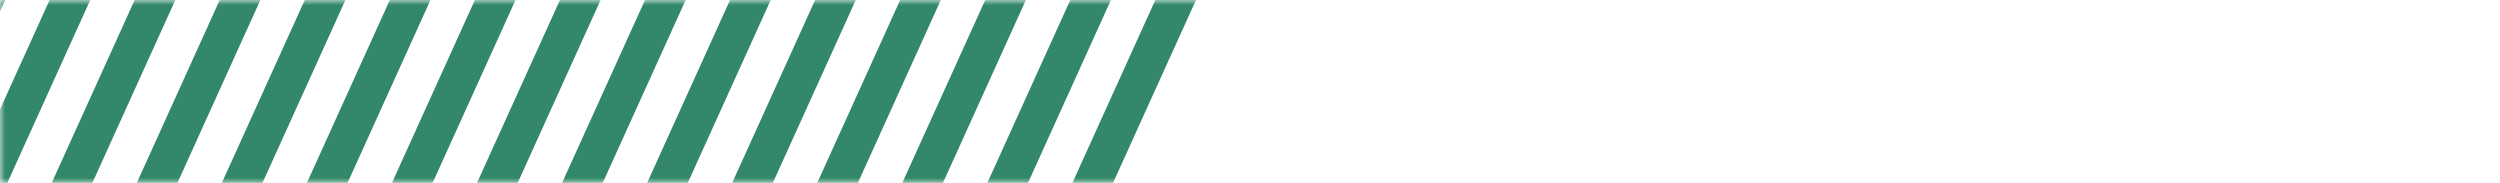 <?xml version="1.0" encoding="UTF-8"?>
<svg width="246px" height="18px" viewBox="0 0 246 18" version="1.1" xmlns="http://www.w3.org/2000/svg" xmlns:xlink="http://www.w3.org/1999/xlink">
    <!-- Generator: Sketch 43 (38999) - http://www.bohemiancoding.com/sketch -->
    <title>Group 5</title>
    <desc>Created with Sketch.</desc>
    <defs>
        <rect id="path-1" x="0" y="0" width="246" height="18"></rect>
    </defs>
    <g id="Page-1" stroke="none" stroke-width="1" fill="none" fill-rule="evenodd">
        <g id="广场竞品客流分析" transform="translate(-1341, -311)">
            <g id="排行" transform="translate(1255, 234)">
                <g id="Group-7" transform="translate(0, 70)">
                    <g id="Group-5" transform="translate(86, 7)">
                        <mask id="mask-2" fill="white">
                            <use xlink:href="#path-1"></use>
                        </mask>
                        <!-- <rect stroke="#272727" stroke-width="1.8" x="0.9" y="0.9" width="244.2" height="16.2"></rect> -->
                        <g mask="url(#mask-2)" fill="#328869">
                            <g transform="translate(-18, -11)">
                                <polygon id="Rectangle-4" points="19.5 0 23.5 0 4 43 0 43"></polygon>
                                <polygon id="Rectangle-4-Copy" points="36.239 0 40.239 0 20.739 43 16.739 43"></polygon>
                                <polygon id="Rectangle-4" points="27.87 0 31.87 0 12.37 43 8.37 43"></polygon>
                                <polygon id="Rectangle-4-Copy-2" points="52.978 0 56.978 0 37.478 43 33.478 43"></polygon>
                                <polygon id="Rectangle-4" points="44.609 0 48.609 0 29.109 43 25.109 43"></polygon>
                                <polygon id="Rectangle-4-Copy-3" points="69.717 0 73.717 0 54.217 43 50.217 43"></polygon>
                                <polygon id="Rectangle-4" points="61.348 0 65.348 0 45.848 43 41.848 43"></polygon>
                                <polygon id="Rectangle-4-Copy-4" points="86.457 0 90.457 0 70.957 43 66.957 43"></polygon>
                                <polygon id="Rectangle-4" points="78.087 0 82.087 0 62.587 43 58.587 43"></polygon>
                                <polygon id="Rectangle-4-Copy-5" points="103.196 0 107.196 0 87.696 43 83.696 43"></polygon>
                                <polygon id="Rectangle-4" points="94.826 0 98.826 0 79.326 43 75.326 43"></polygon>
                                <polygon id="Rectangle-4-Copy-6" points="119.935 0 123.935 0 104.435 43 100.435 43"></polygon>
                                <polygon id="Rectangle-4" points="111.565 0 115.565 0 96.065 43 92.065 43"></polygon>
                                <polygon id="Rectangle-4-Copy-7" points="136.674 0 140.674 0 121.174 43 117.174 43"></polygon>
                                <polygon id="Rectangle-4" points="128.304 0 132.304 0 112.804 43 108.804 43"></polygon>
                            </g>
                        </g>
                    </g>
                </g>
            </g>
        </g>
    </g>
</svg>